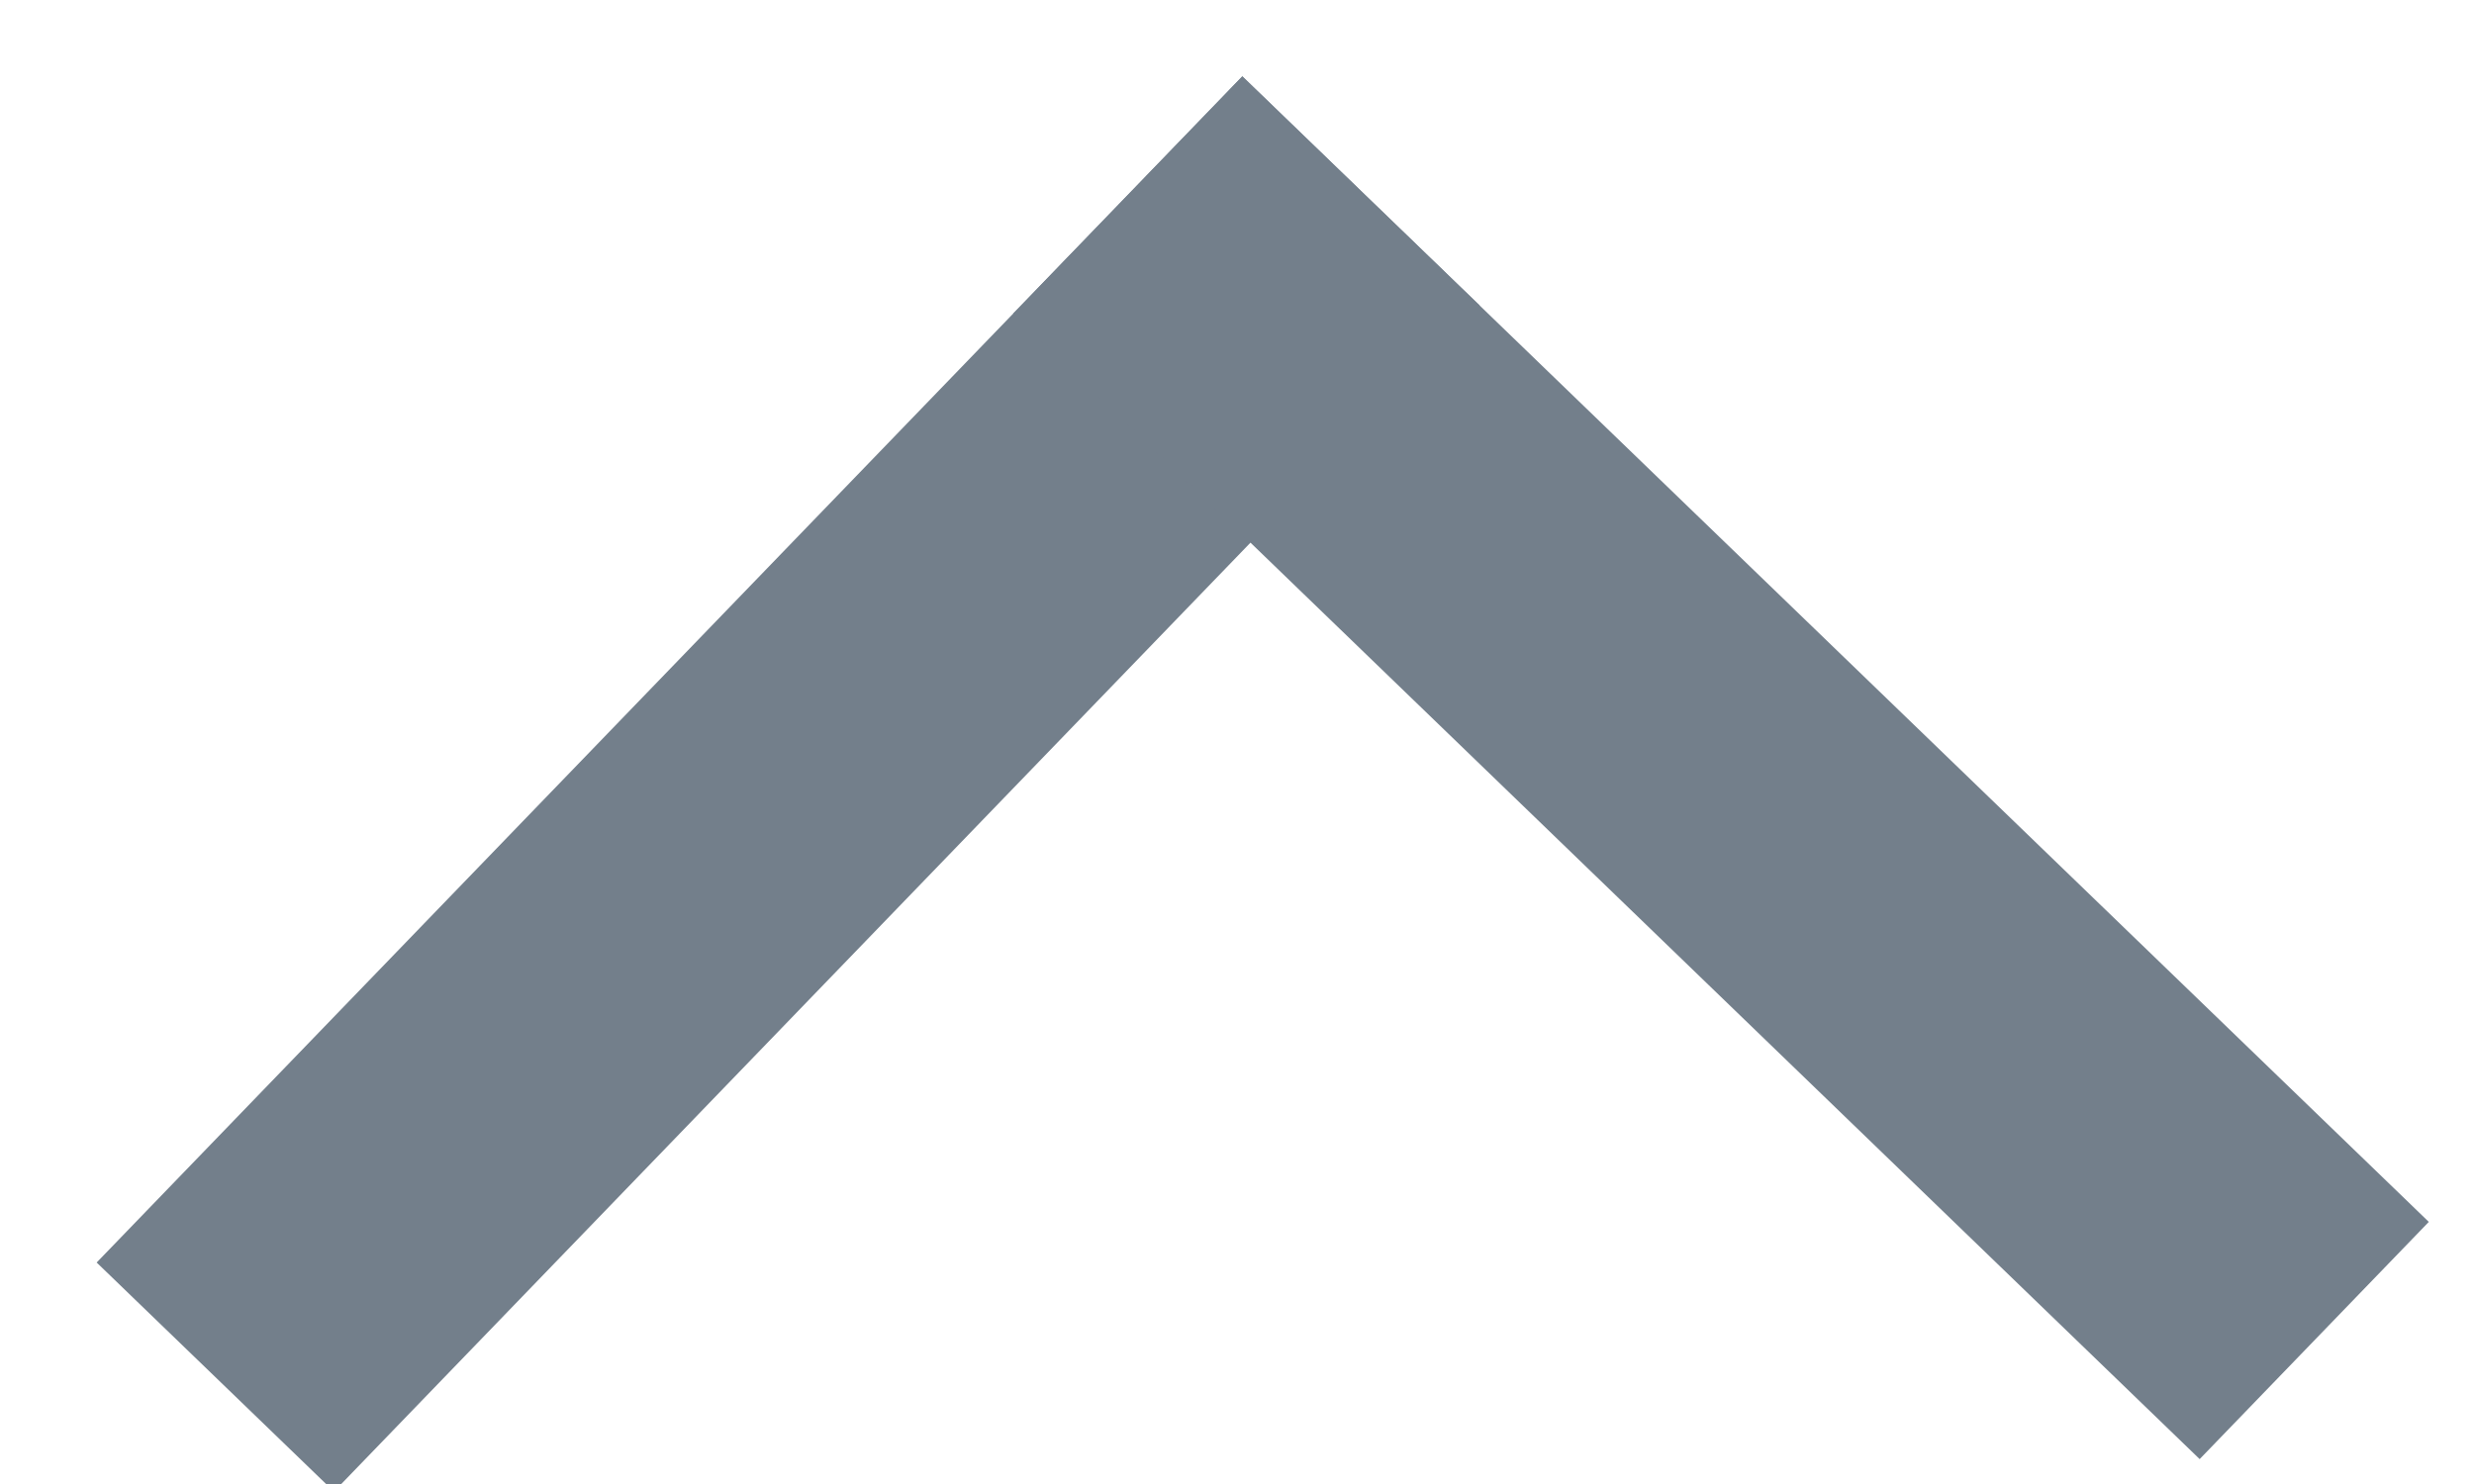 <?xml version="1.0" encoding="UTF-8"?>
<svg width="15px" height="9px" viewBox="0 0 15 9" version="1.1" xmlns="http://www.w3.org/2000/svg" xmlns:xlink="http://www.w3.org/1999/xlink">
    <!-- Generator: Sketch 64 (93537) - https://sketch.com -->
    <title>Group</title>
    <desc>Created with Sketch.</desc>
    <g id="Symbols" stroke="none" stroke-width="1" fill="none" fill-rule="evenodd" stroke-linecap="square">
        <g id="footer" transform="translate(-170, -36)" stroke="#737F8B" stroke-width="2">
            <g id="Group-2" transform="translate(64, 29)">
                <g id="Group" transform="translate(108, 8)">
                    <line x1="0" y1="6.632" x2="5.557" y2="0.877" id="Line-4"></line>
                    <line x1="11.312" y1="6.435" x2="5.557" y2="0.877" id="Line-4"></line>
                </g>
            </g>
        </g>
    </g>
</svg>